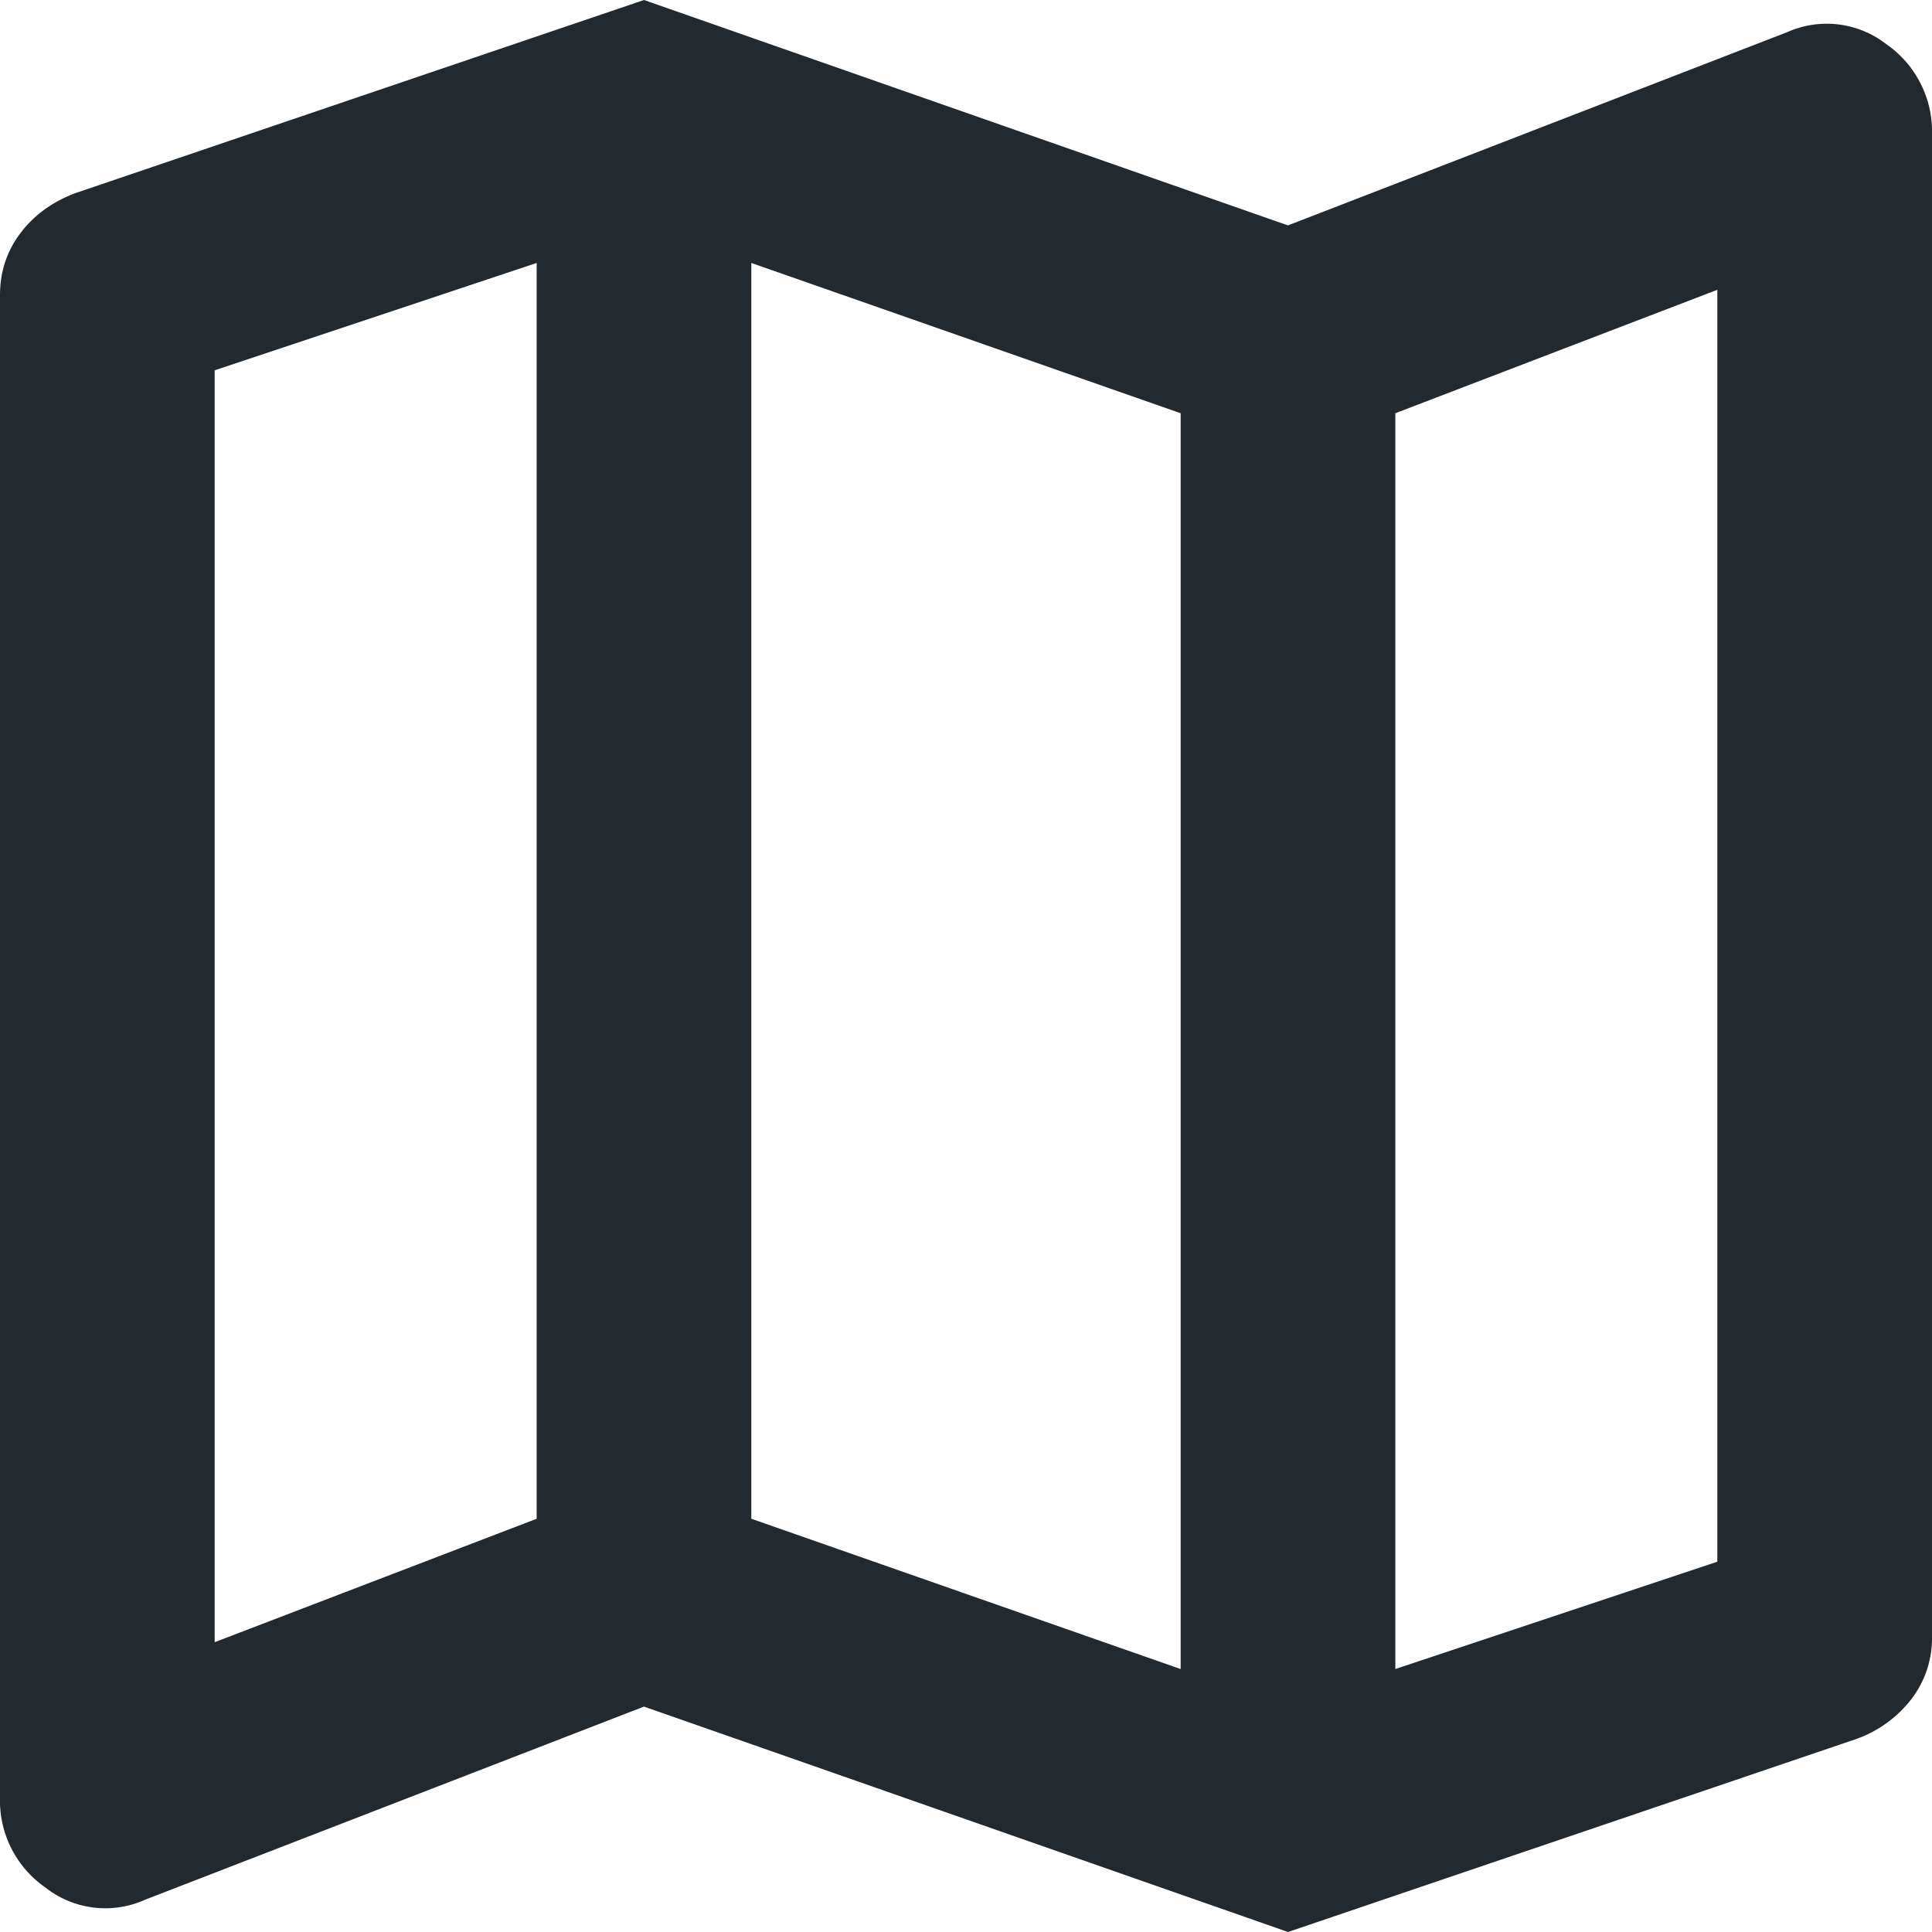 <svg width="18" height="18" viewBox="0 0 18 18" fill="none" xmlns="http://www.w3.org/2000/svg"><path d="M12 18l-6-2.1-4.65 1.8a.902.902 0 01-.925-.113A.986.986 0 010 16.75v-14c0-.217.063-.408.188-.575.125-.167.295-.292.512-.375L6 0l6 2.1L16.65.3a.904.904 0 01.925.112.989.989 0 01.425.838v14a.931.931 0 01-.188.575 1.126 1.126 0 01-.512.375L12 18zm-1-2.45V3.85l-4-1.4v11.7l4 1.4zm2 0l3-1V2.7l-3 1.15v11.7zM2 15.3l3-1.15V2.45l-3 1V15.3z" fill="#222A2F"/></svg>